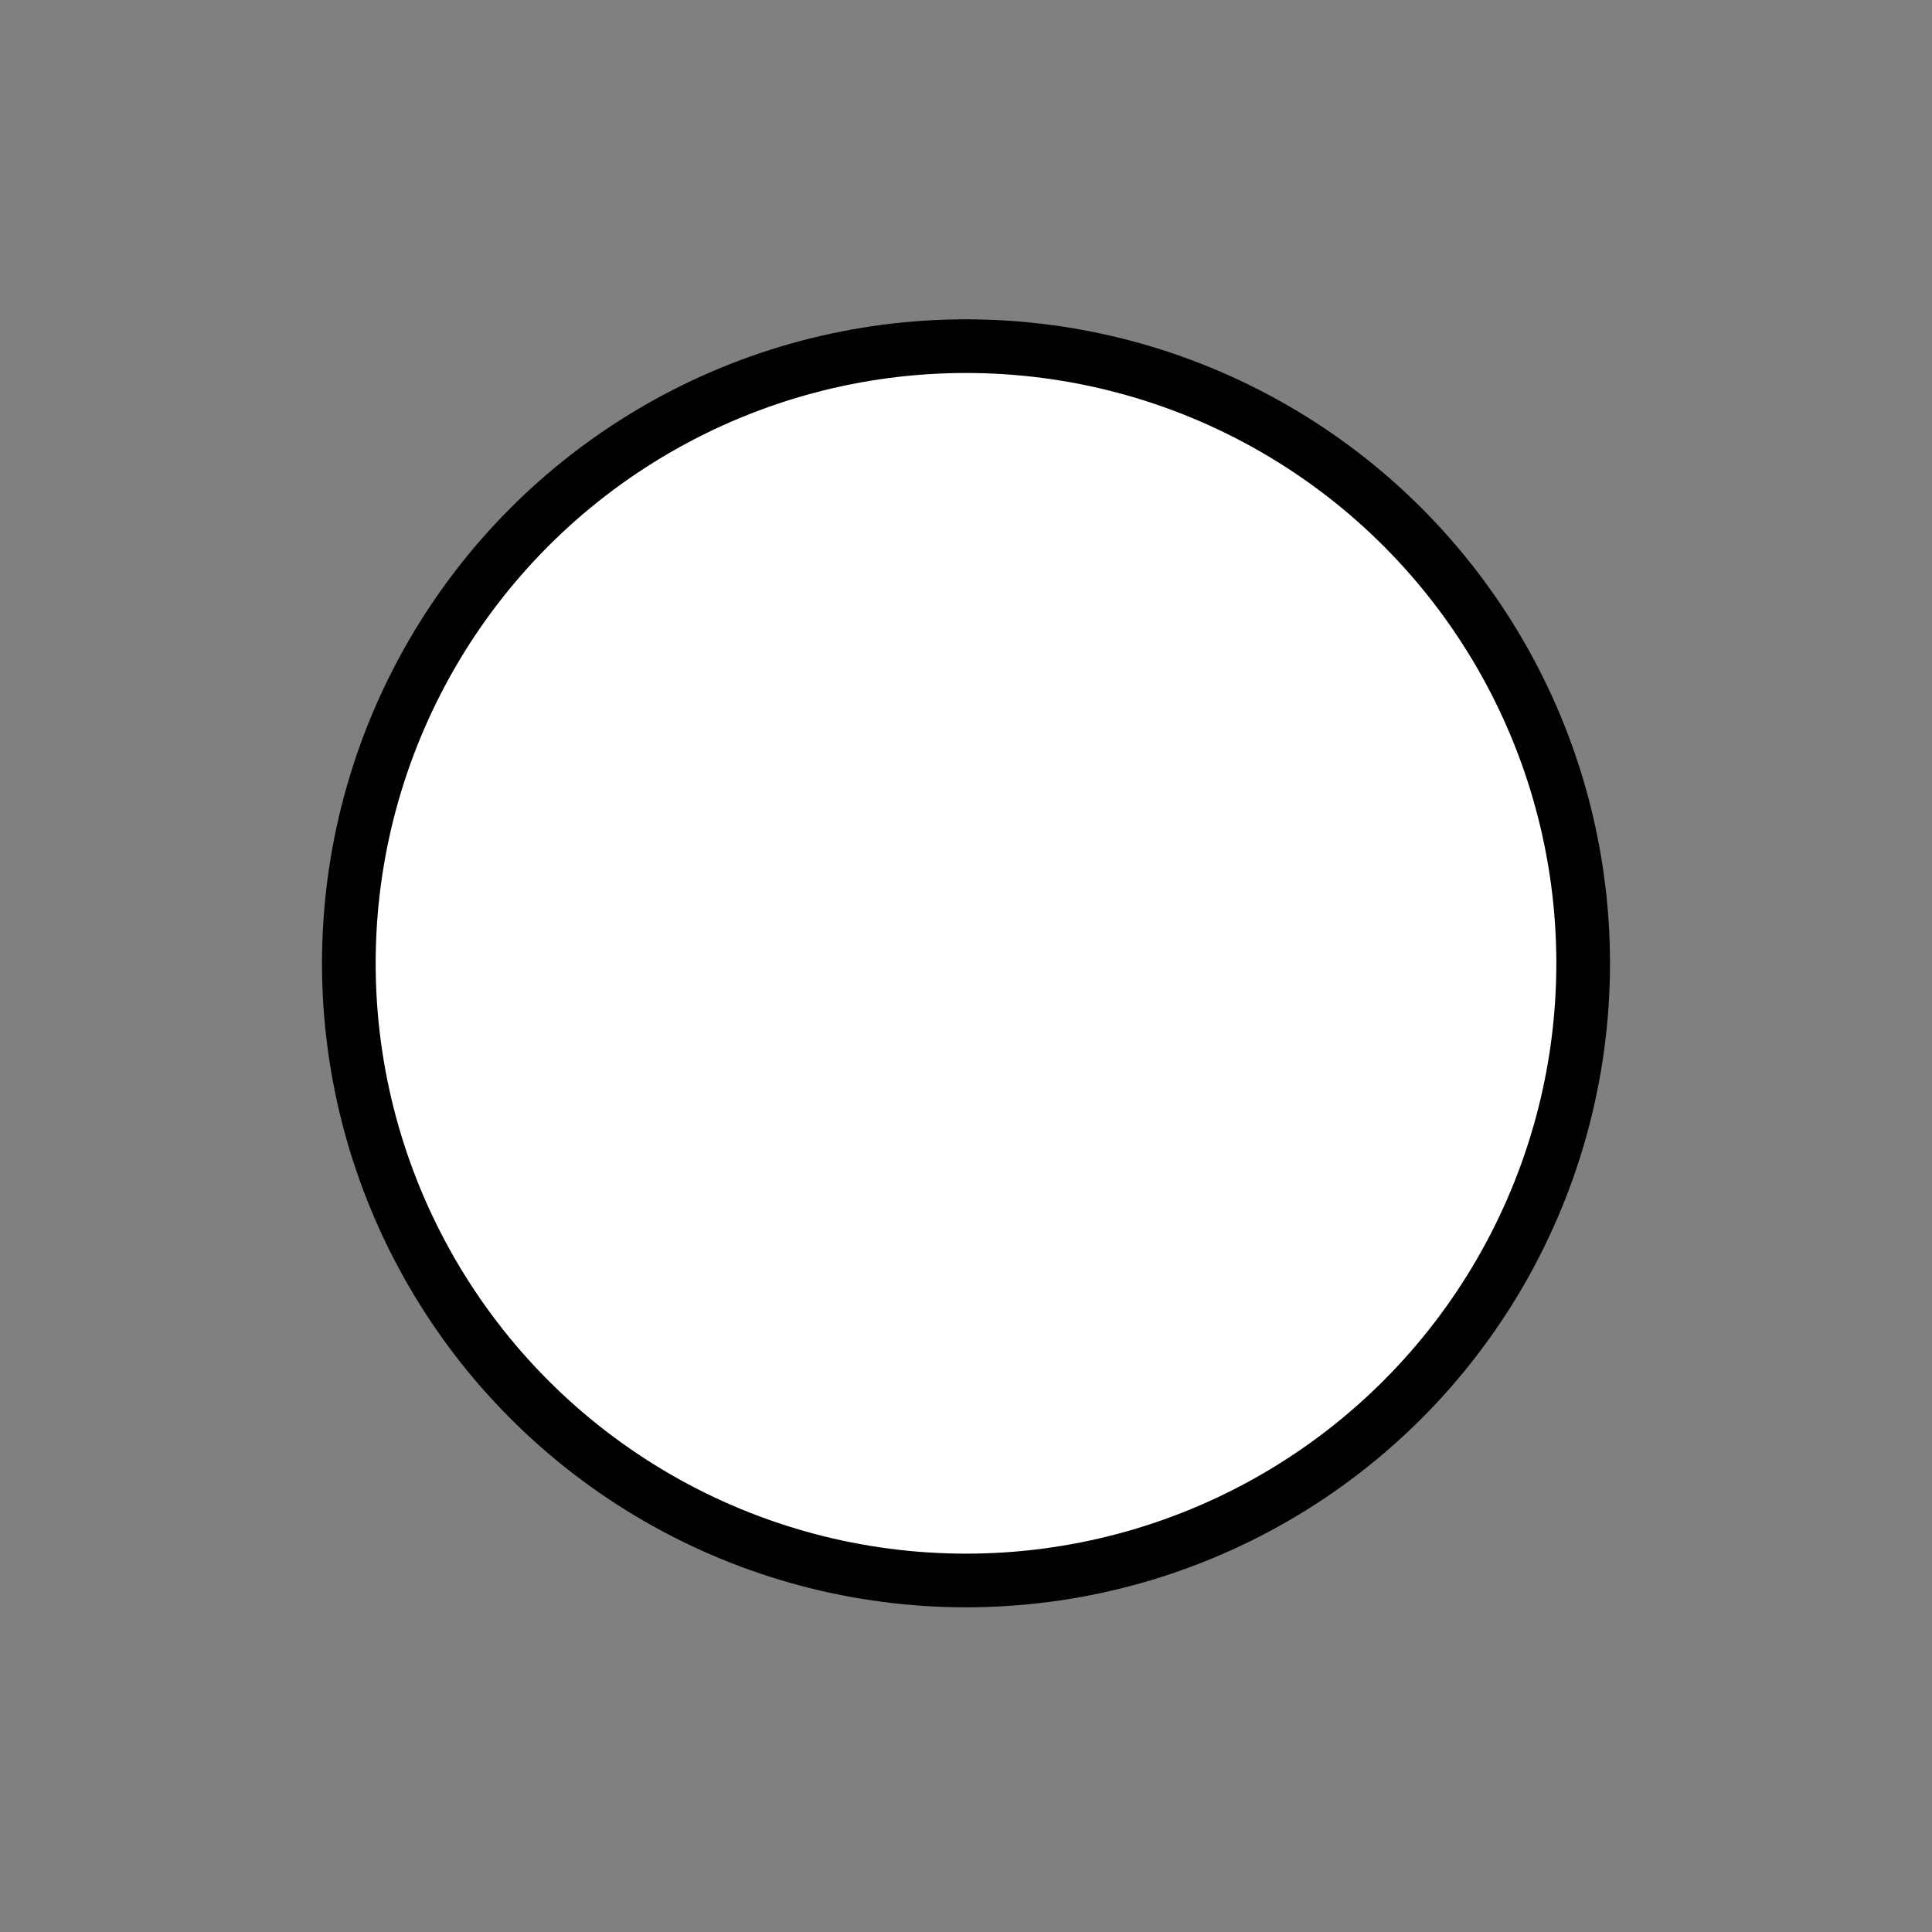 <?xml version="1.0" encoding="utf-8"?>
<svg version="1.1" id="emoji" xmlns="http://www.w3.org/2000/svg" xmlns:xlink="http://www.w3.org/1999/xlink" x="0px" y="0px"
	 viewBox="0 0 72 72" enable-background="new 0 0 72 72" xml:space="preserve">
<rect x="0" y="0" width="72" height="72" fill="#808080" stroke="none"/>
<g id="_xA9__xFE0F__1_">

	
		<circle fill="#FFFFFF" stroke="#010101" stroke-width="2" stroke-linecap="round" stroke-linejoin="round" stroke-miterlimit="10" cx="36" cy="35.9" r="23"/>

</g>
</svg>
